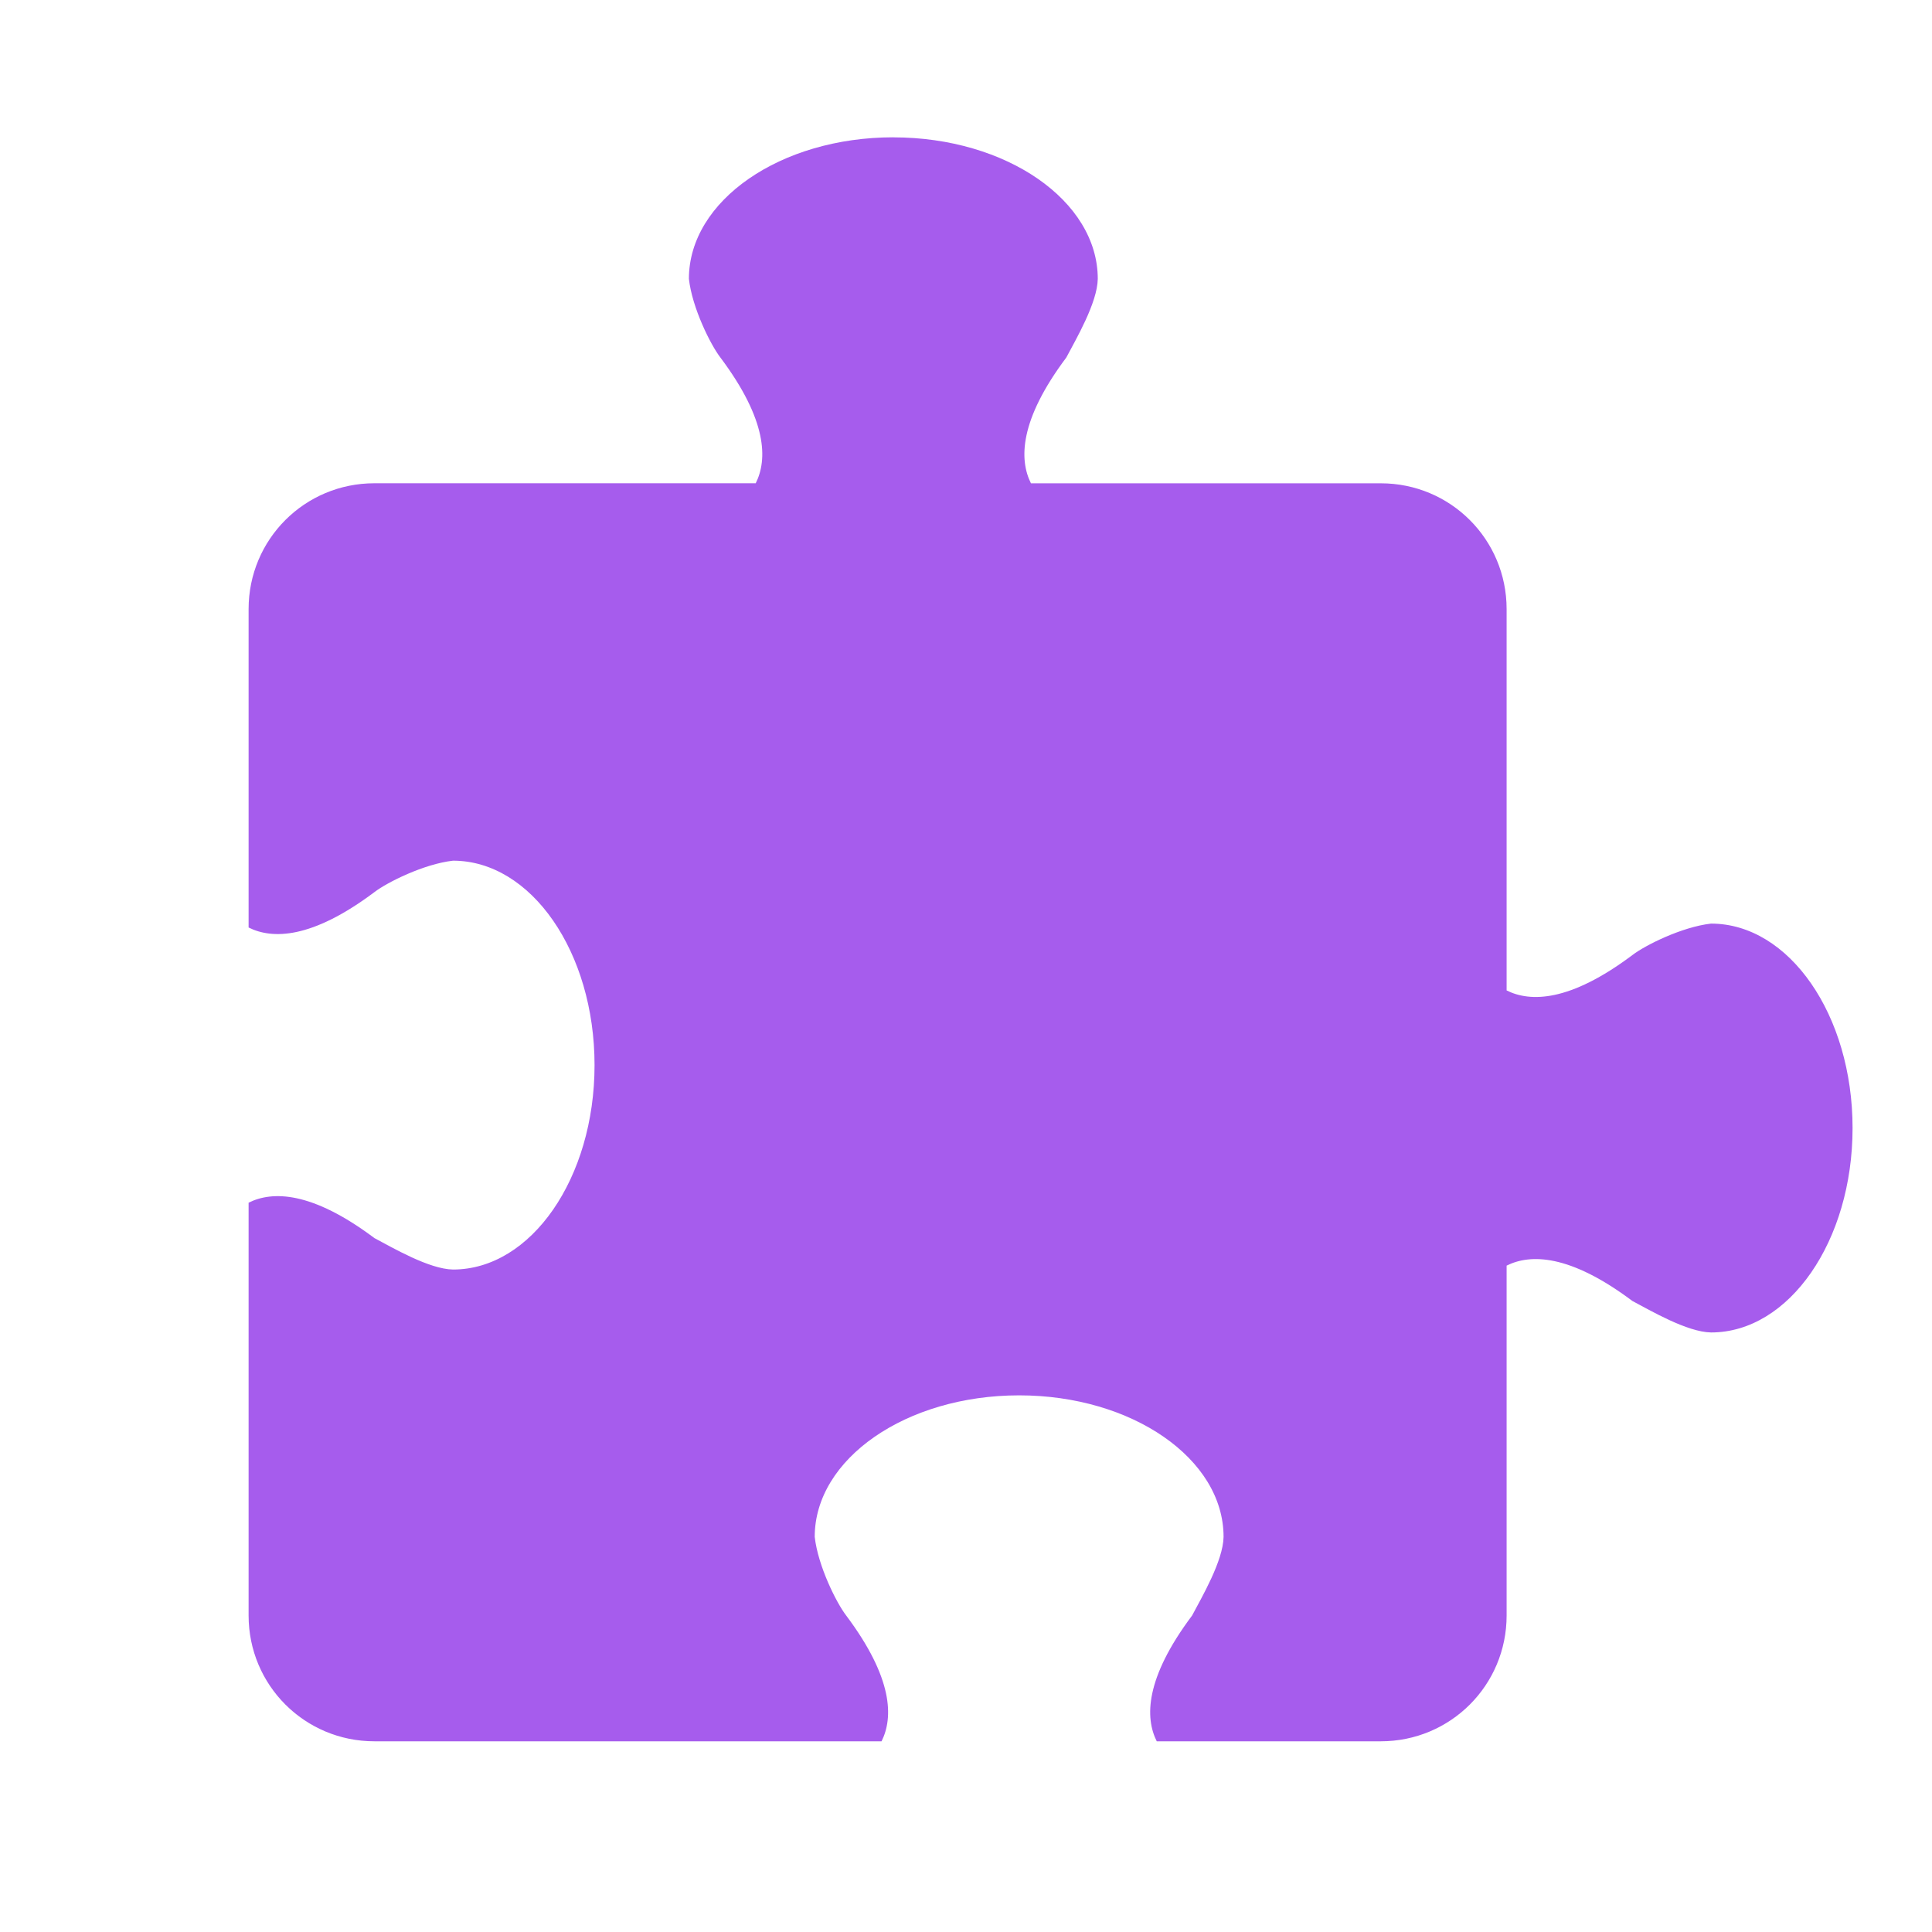 <svg height="512" viewBox="0 0 512 512" width="512" xmlns="http://www.w3.org/2000/svg">
 <path d="m236.74 36.389c-29.92 0-54.175 16.792-54.175 37.506.871 7.728 5.756 17.486 8.335 20.837 12.502 16.67 12.502 27.087 9.376 33.338h-101.057c-18.47 0-33.338 14.869-33.338 33.338v84.394c6.251 3.125 16.67 3.125 33.338-9.376 3.35-2.579 13.109-7.464 20.837-8.335 20.714 0 37.506 24.248 37.506 54.175 0 29.92-16.792 54.175-37.506 54.175-6.357-.108-16.022-5.793-20.837-8.335-16.67-12.502-27.087-12.502-33.338-9.376v109.397c0 18.47 14.869 33.338 33.338 33.338h134.4c3.125-6.251 3.125-16.67-9.376-33.338-2.579-3.35-7.464-13.109-8.335-20.837 0-20.714 24.248-37.506 54.175-37.506 29.92 0 54.175 16.792 54.175 37.506-.108 6.357-5.793 16.022-8.335 20.837-12.502 16.67-12.502 27.087-9.376 33.338h59.384c18.47 0 33.338-14.869 33.338-33.338v-92.722c6.251-3.125 16.67-3.125 33.338 9.376 4.814 2.54 14.478 8.227 20.837 8.335 20.714 0 37.506-24.248 37.506-54.175 0-29.92-16.792-54.175-37.506-54.175-7.728.871-17.486 5.756-20.837 8.335-16.67 12.502-27.087 12.502-33.338 9.376v-101.057c0-18.47-14.869-33.338-33.338-33.338h-92.722c-3.125-6.251-3.125-16.67 9.376-33.338 2.54-4.814 8.227-14.478 8.335-20.837 0-20.714-24.248-37.506-54.175-37.506" fill="#A65CED"/>
</svg>
